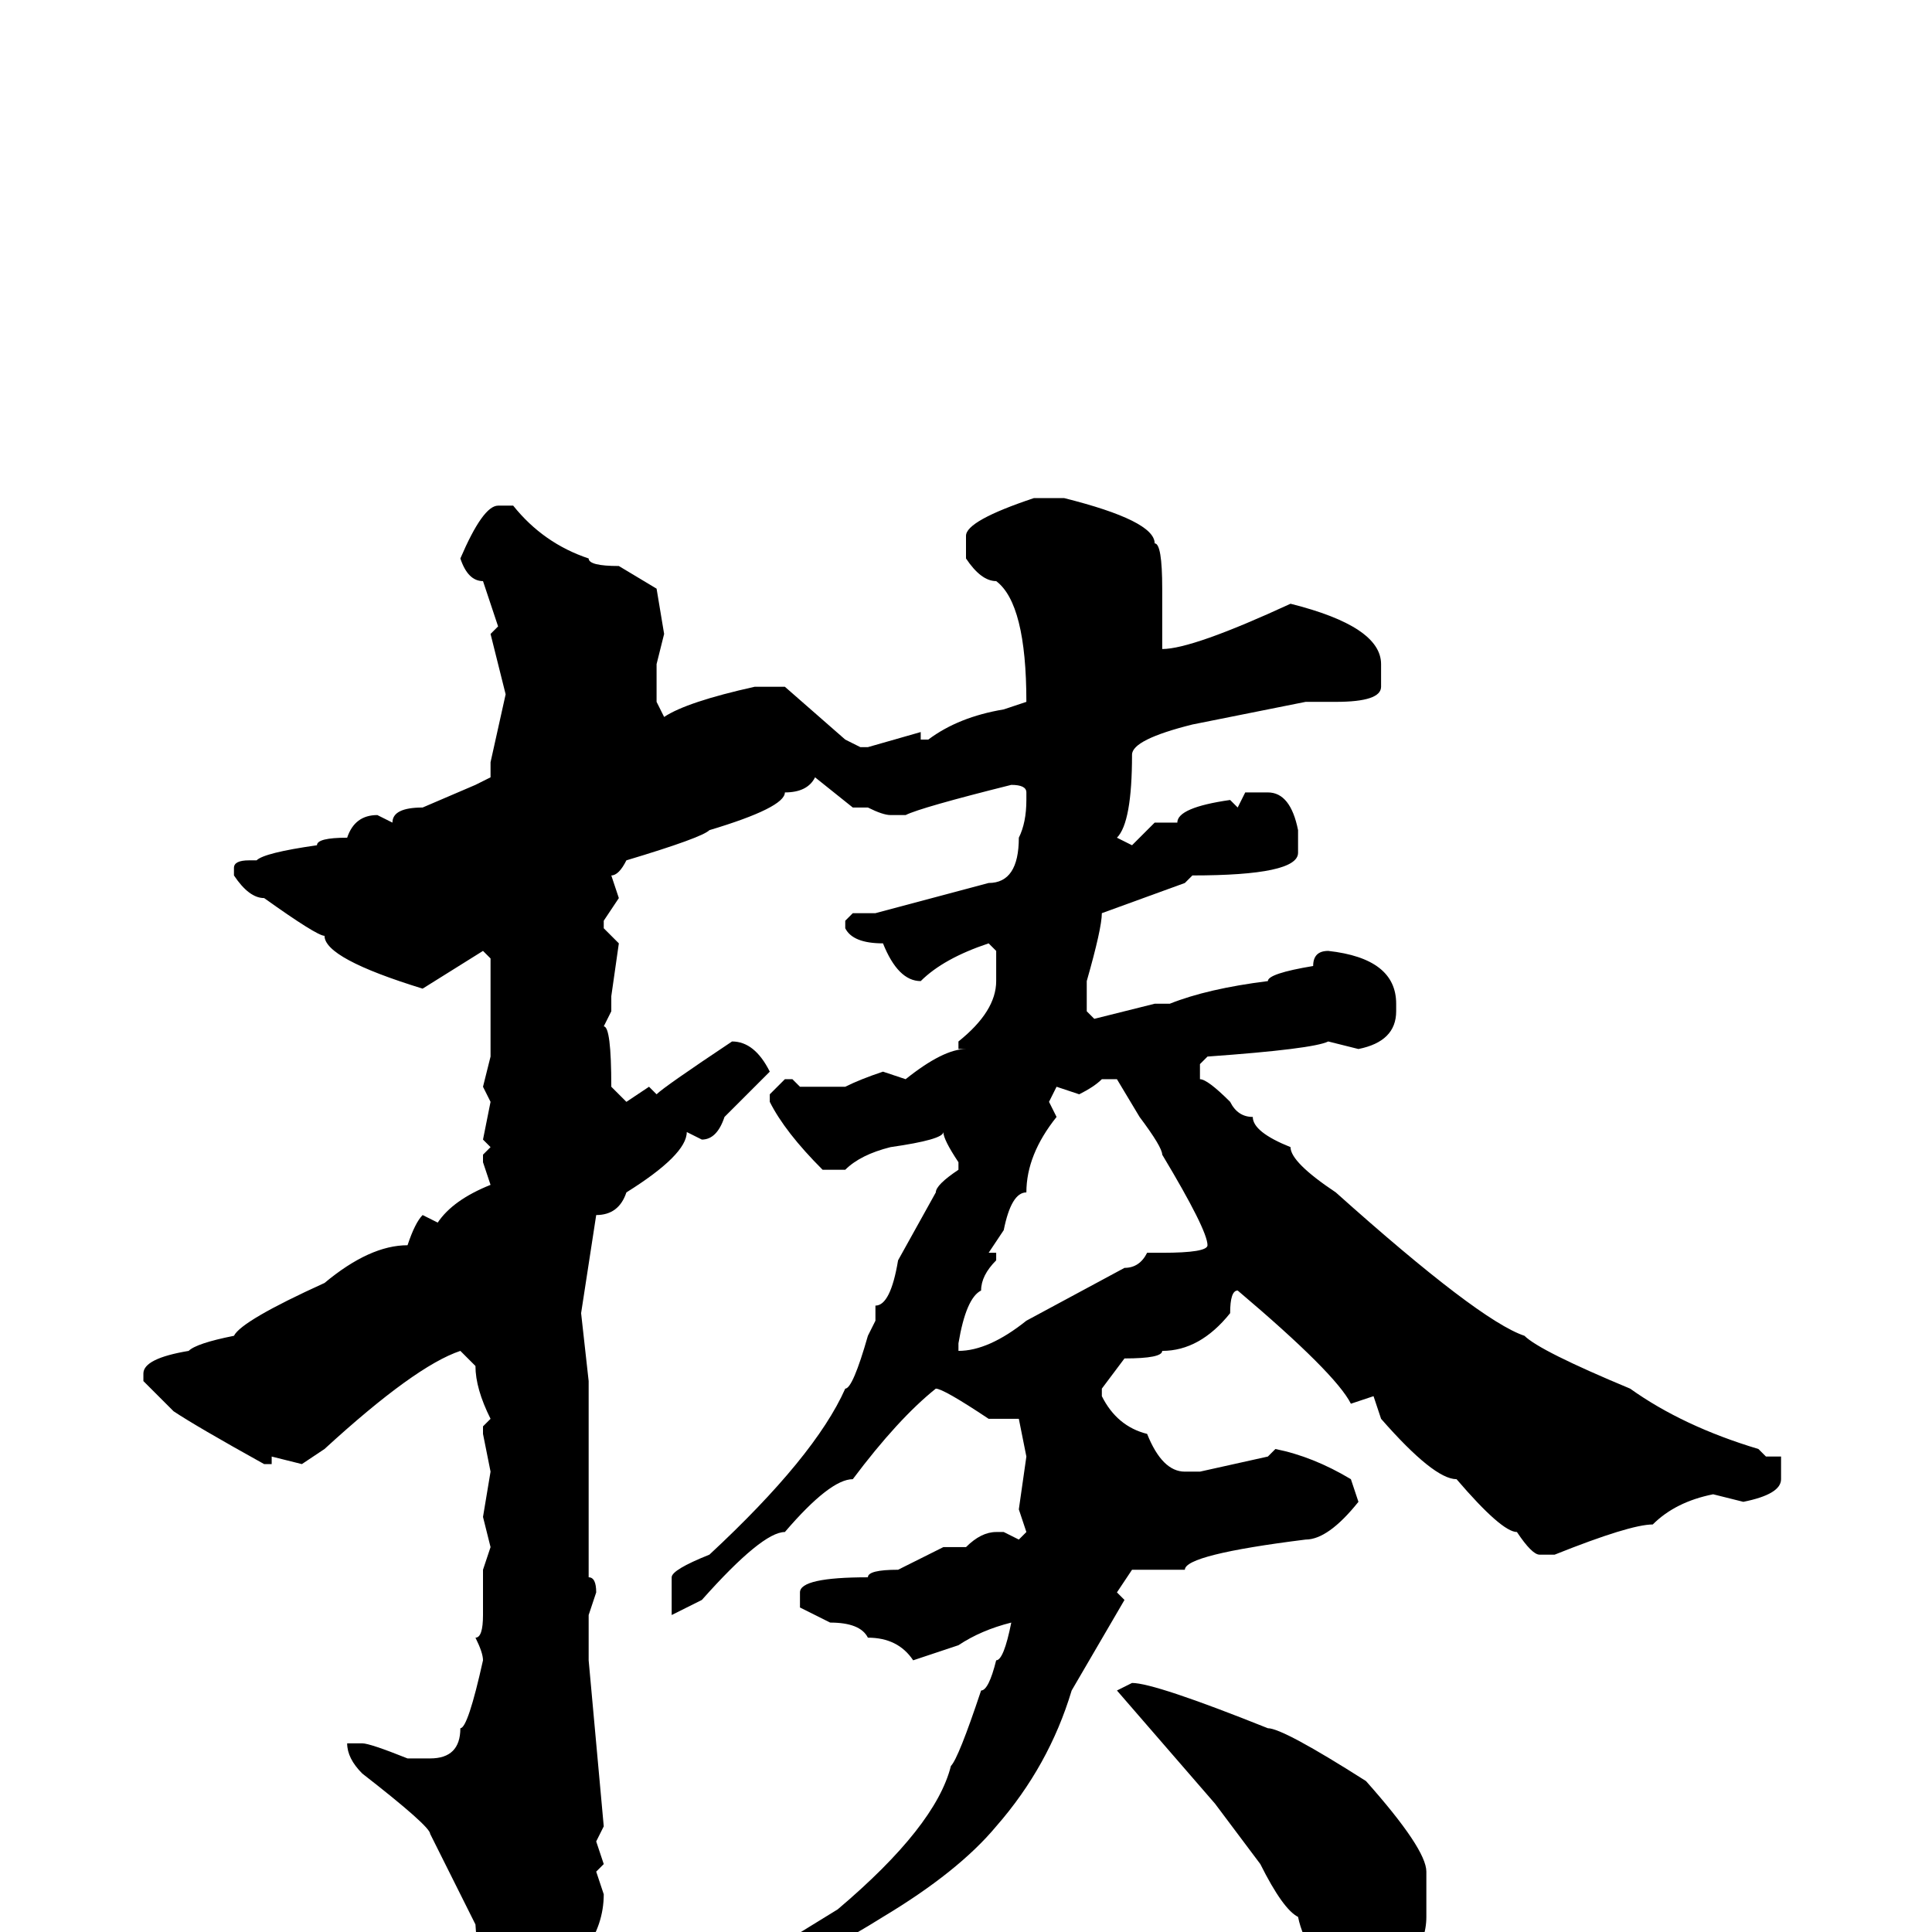 <svg xmlns="http://www.w3.org/2000/svg" viewBox="0 -256 256 256">
	<path fill="#000000" d="M137 -190H141Q153 -187 153 -184Q154 -184 154 -178V-170Q158 -170 171 -176Q183 -173 183 -168V-165Q183 -163 177 -163H173L158 -160Q150 -158 150 -156Q150 -147 148 -145L150 -144L153 -147H156Q156 -149 163 -150L164 -149L165 -151H168Q171 -151 172 -146V-143Q172 -140 158 -140L157 -139L146 -135Q146 -133 144 -126V-125V-122L145 -121L153 -123H155Q160 -125 168 -126Q168 -127 174 -128Q174 -130 176 -130Q185 -129 185 -123V-122Q185 -118 180 -117L176 -118Q174 -117 160 -116L159 -115V-113Q160 -113 163 -110Q164 -108 166 -108Q166 -106 171 -104Q171 -102 177 -98Q196 -81 202 -79Q204 -77 216 -72Q223 -67 233 -64L234 -63H236V-62V-60Q236 -58 231 -57L227 -58Q222 -57 219 -54Q216 -54 206 -50H204Q203 -50 201 -53Q199 -53 193 -60Q190 -60 183 -68L182 -71L179 -70Q177 -74 164 -85Q163 -85 163 -82Q159 -77 154 -77Q154 -76 149 -76L146 -72V-71Q148 -67 152 -66Q154 -61 157 -61H159L168 -63L169 -64Q174 -63 179 -60L180 -57Q176 -52 173 -52Q157 -50 157 -48H150L148 -45L149 -44L142 -32Q139 -22 132 -14Q127 -8 117 -2Q109 3 107 3Q107 6 99 7H98V5L111 -3Q124 -14 126 -22Q127 -23 130 -32Q131 -32 132 -36Q133 -36 134 -41Q130 -40 127 -38L121 -36Q119 -39 115 -39Q114 -41 110 -41L106 -43V-45Q106 -47 115 -47Q115 -48 119 -48L125 -51H128Q130 -53 132 -53H133L135 -52L136 -53L135 -56L136 -63L135 -68H132H131Q125 -72 124 -72Q119 -68 113 -60Q110 -60 104 -53Q101 -53 93 -44L89 -42V-47Q89 -48 94 -50Q108 -63 112 -72Q113 -72 115 -79L116 -81V-83Q118 -83 119 -89L124 -98Q124 -99 127 -101V-102Q125 -105 125 -106Q125 -105 118 -104Q114 -103 112 -101H109Q104 -106 102 -110V-111L104 -113H105L106 -112H112Q114 -113 117 -114L120 -113Q125 -117 128 -117H127V-118Q132 -122 132 -126V-130L131 -131Q125 -129 122 -126Q119 -126 117 -131Q113 -131 112 -133V-134L113 -135H116L131 -139Q135 -139 135 -145Q136 -147 136 -150V-151Q136 -152 134 -152Q122 -149 120 -148H118Q117 -148 115 -149H113L108 -153Q107 -151 104 -151Q104 -149 94 -146Q93 -145 83 -142Q82 -140 81 -140L82 -137L80 -134V-133L82 -131L81 -124V-122L80 -120Q81 -120 81 -112L82 -111L83 -110L86 -112L87 -111Q88 -112 97 -118Q100 -118 102 -114L96 -108Q95 -105 93 -105L91 -106Q91 -103 83 -98Q82 -95 79 -95L77 -82L78 -73V-71V-68V-62V-61V-59V-57V-55V-51V-47Q79 -47 79 -45L78 -42V-36L80 -14L79 -12L80 -9L79 -8L80 -5Q80 3 70 9L66 14Q64 14 63 -1L57 -13Q57 -14 48 -21Q46 -23 46 -25H47H48Q49 -25 54 -23H57Q61 -23 61 -27Q62 -27 64 -36Q64 -37 63 -39Q64 -39 64 -42V-48L65 -51L64 -55L65 -61L64 -66V-67L65 -68Q63 -72 63 -75L61 -77Q55 -75 43 -64L40 -62L36 -63V-62H35Q26 -67 23 -69L19 -73V-74Q19 -76 25 -77Q26 -78 31 -79Q32 -81 43 -86Q49 -91 54 -91Q55 -94 56 -95L58 -94Q60 -97 65 -99L64 -102V-103L65 -104L64 -105L65 -110L64 -112L65 -116V-129L64 -130L56 -125Q43 -129 43 -132Q42 -132 35 -137Q33 -137 31 -140V-141Q31 -142 33 -142H34Q35 -143 42 -144Q42 -145 46 -145Q47 -148 50 -148L52 -147Q52 -149 56 -149L63 -152L65 -153V-155L67 -164L65 -172L66 -173L64 -179Q62 -179 61 -182Q64 -189 66 -189H68Q72 -184 78 -182Q78 -181 82 -181L87 -178L88 -172L87 -168V-166V-163L88 -161Q91 -163 100 -165H104L112 -158L114 -157H115L122 -159V-158H123Q127 -161 133 -162L136 -163Q136 -176 132 -179Q130 -179 128 -182V-185Q128 -187 137 -190ZM146 -113Q145 -112 143 -111L140 -112L139 -110L140 -108Q136 -103 136 -98Q134 -98 133 -93L131 -90H132V-89Q130 -87 130 -85Q128 -84 127 -78V-77Q131 -77 136 -81L149 -88Q151 -88 152 -90H154Q160 -90 160 -91Q160 -93 154 -103Q154 -104 151 -108L148 -113ZM150 -33Q153 -33 168 -27Q170 -27 181 -20Q189 -11 189 -8V-2Q189 4 181 9H179Q173 3 172 -2Q170 -3 167 -9L161 -17L148 -32Z"/>
</svg>